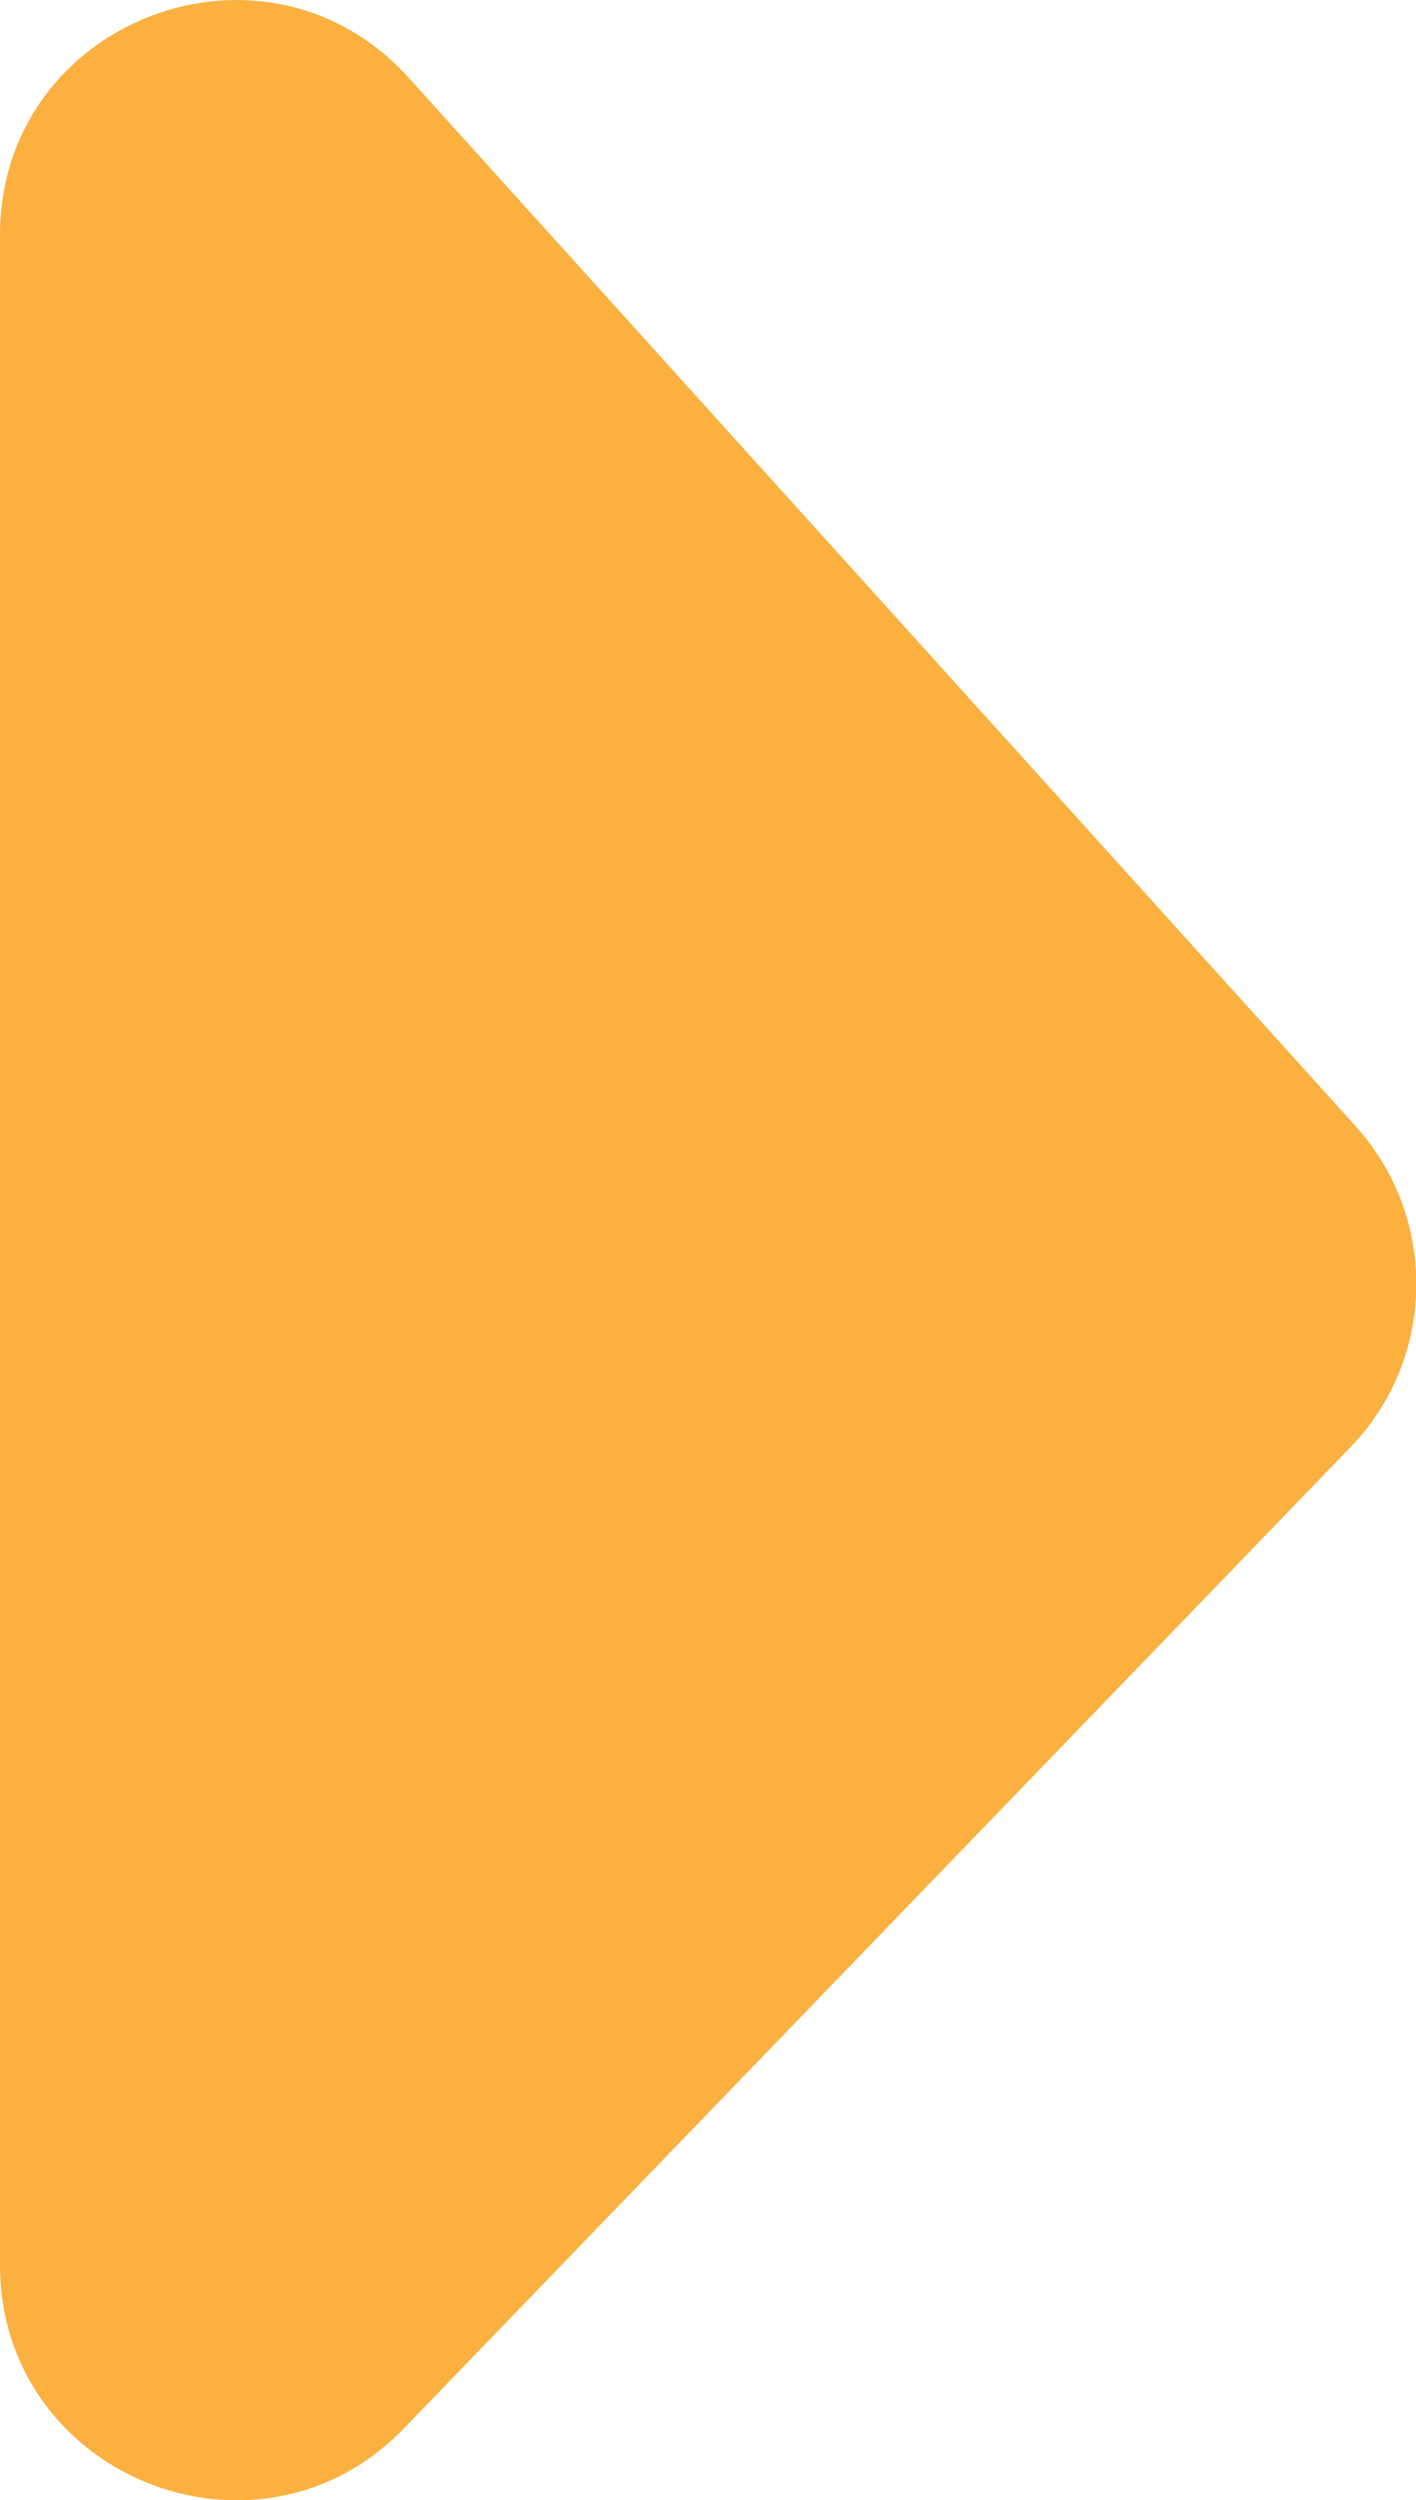<?xml version="1.0" encoding="UTF-8"?><svg id="Layer_2" xmlns="http://www.w3.org/2000/svg" viewBox="0 0 22.89 40.39"><defs><style>.cls-1{fill:#fbb040;stroke-width:0px;}</style></defs><g id="Layer_3"><path class="cls-1" d="M0,3.8v32.79c0,3.41,4.16,5.09,6.53,2.64l15.3-15.85c1.39-1.44,1.42-3.7.09-5.18L6.61,1.26C4.28-1.32,0,.33,0,3.8Z"/></g></svg>